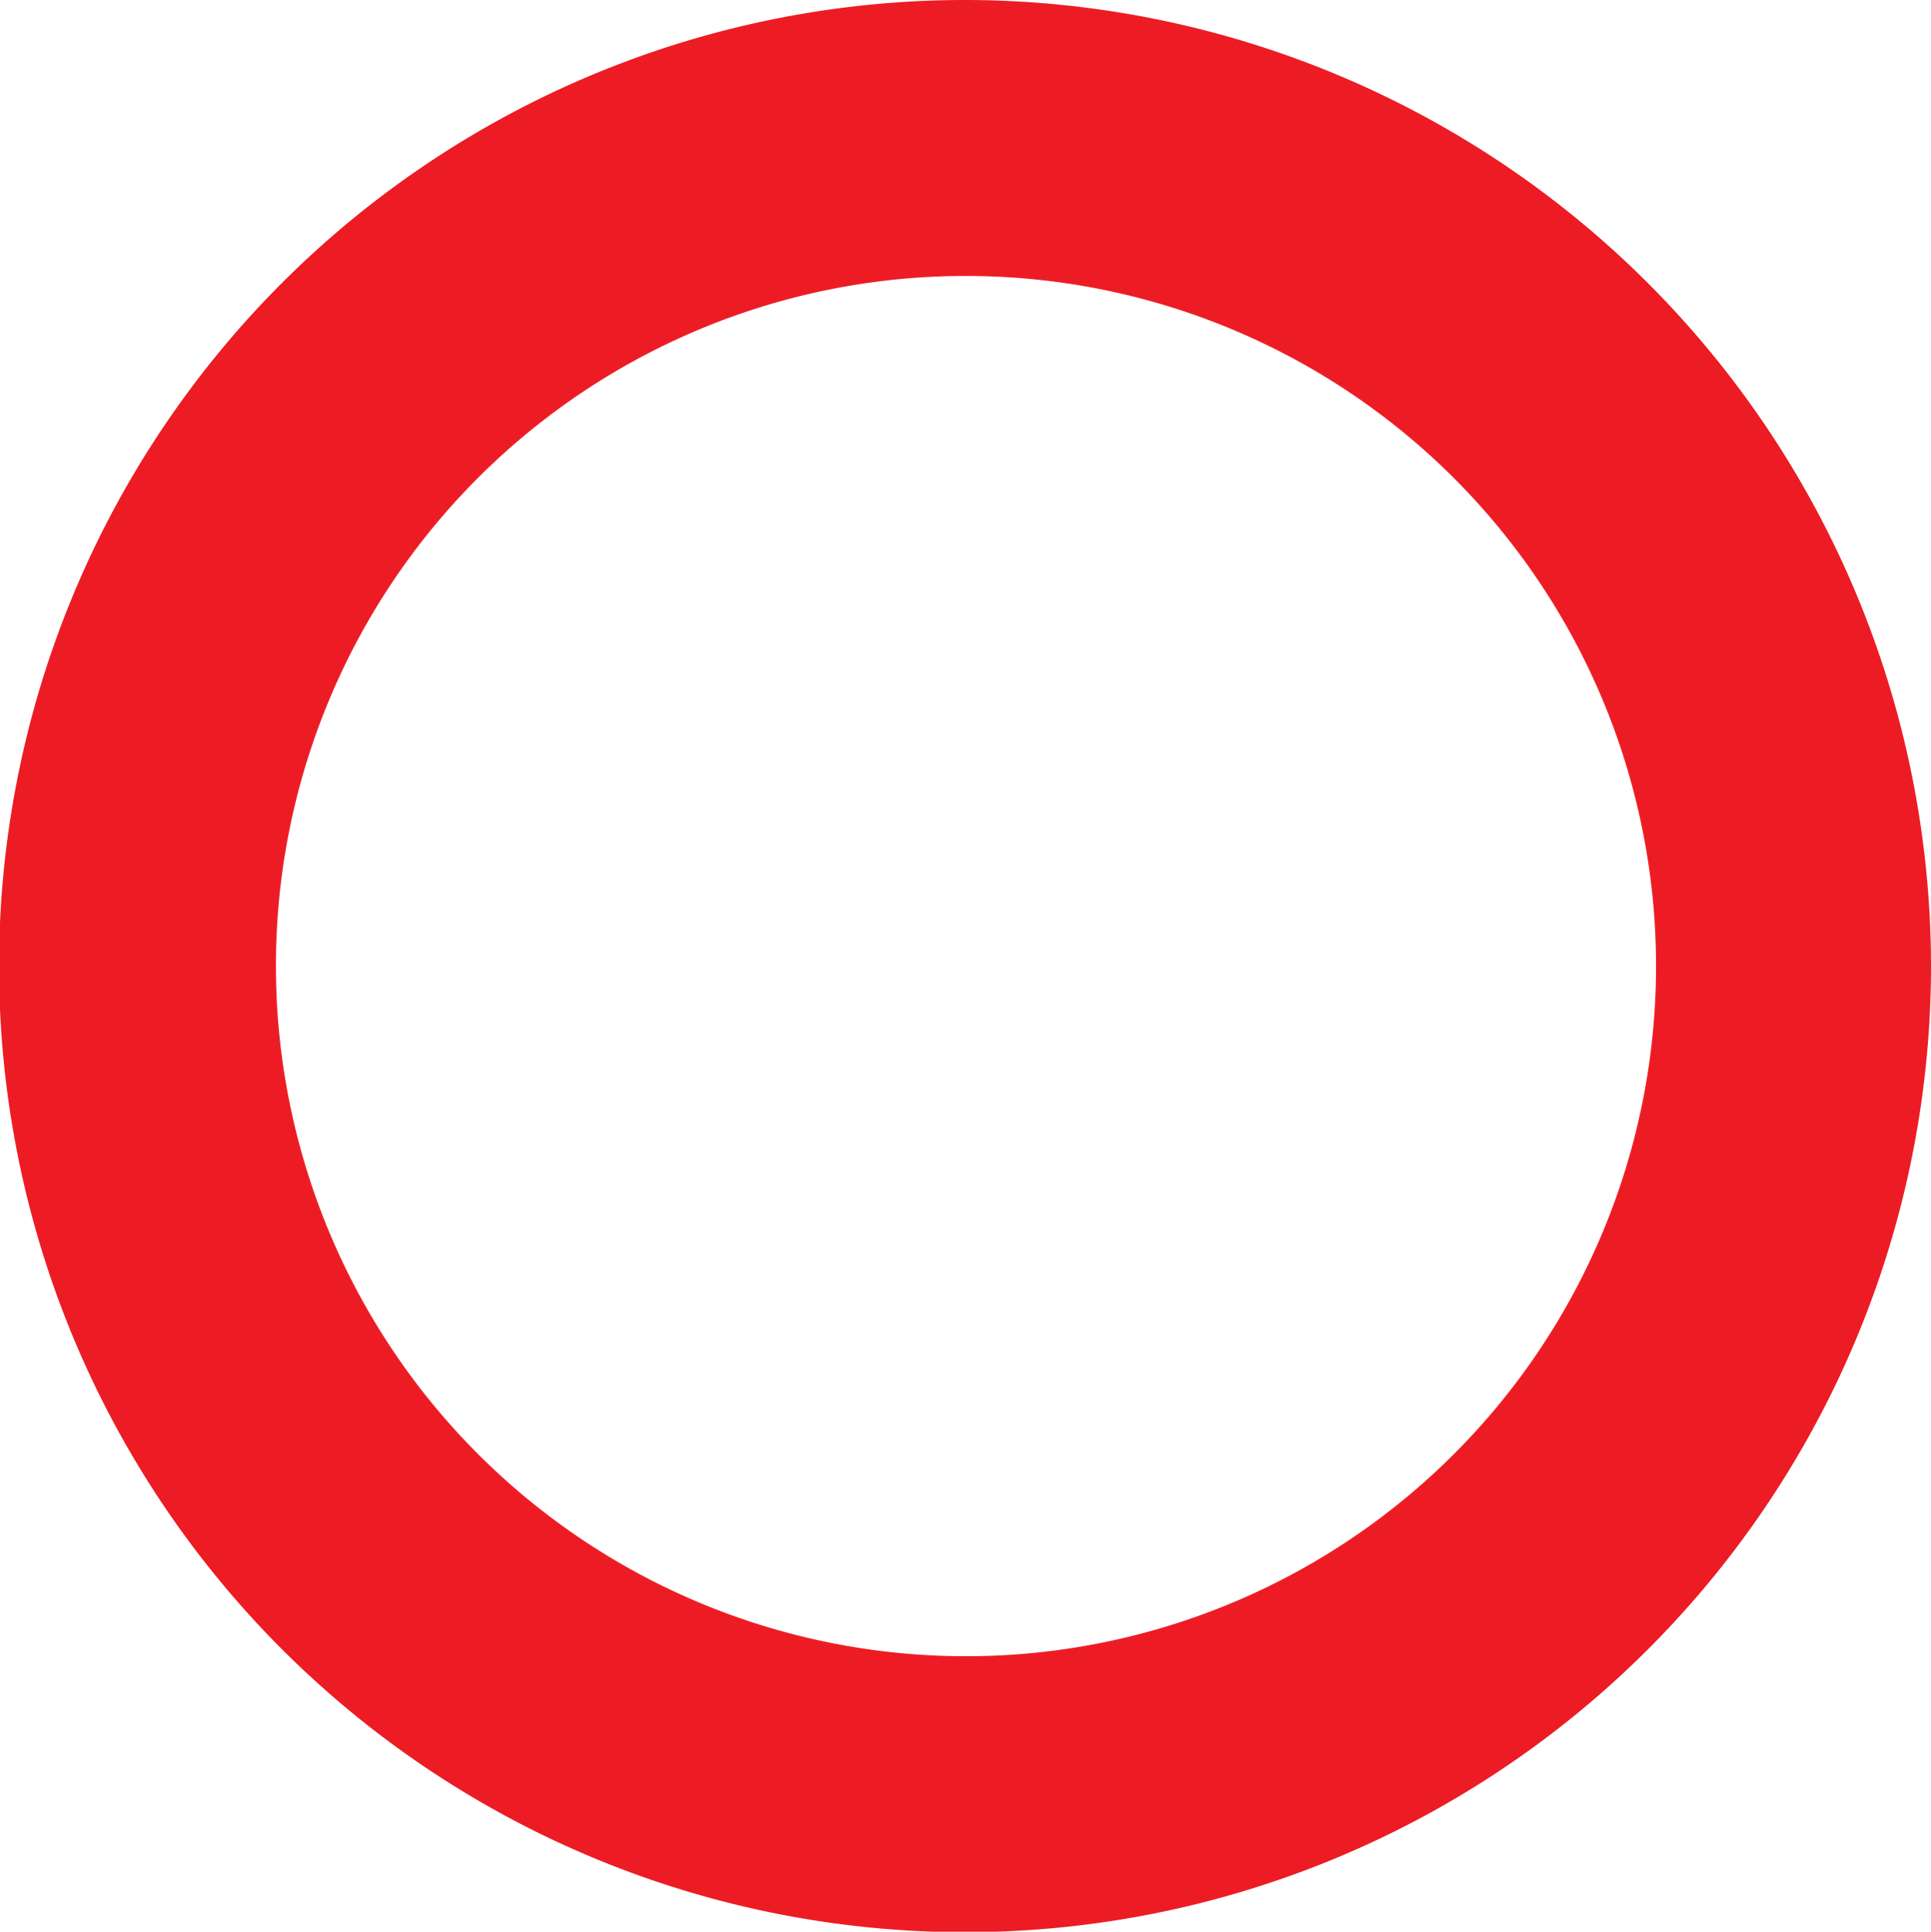 <svg xmlns="http://www.w3.org/2000/svg" viewBox="0 0 39.68 39.69"><defs><style>.cls-1{fill:#ed1c24;}</style></defs><title>cga-red-ring</title><g id="Слой_2" data-name="Слой 2"><g id="контент"><path class="cls-1" d="M19.84,5.67A14.18,14.18,0,1,1,5.67,19.84,14.17,14.17,0,0,1,19.84,5.67m0-5.67A19.85,19.85,0,1,0,39.68,19.84,19.86,19.86,0,0,0,19.84,0Z"/></g></g></svg>